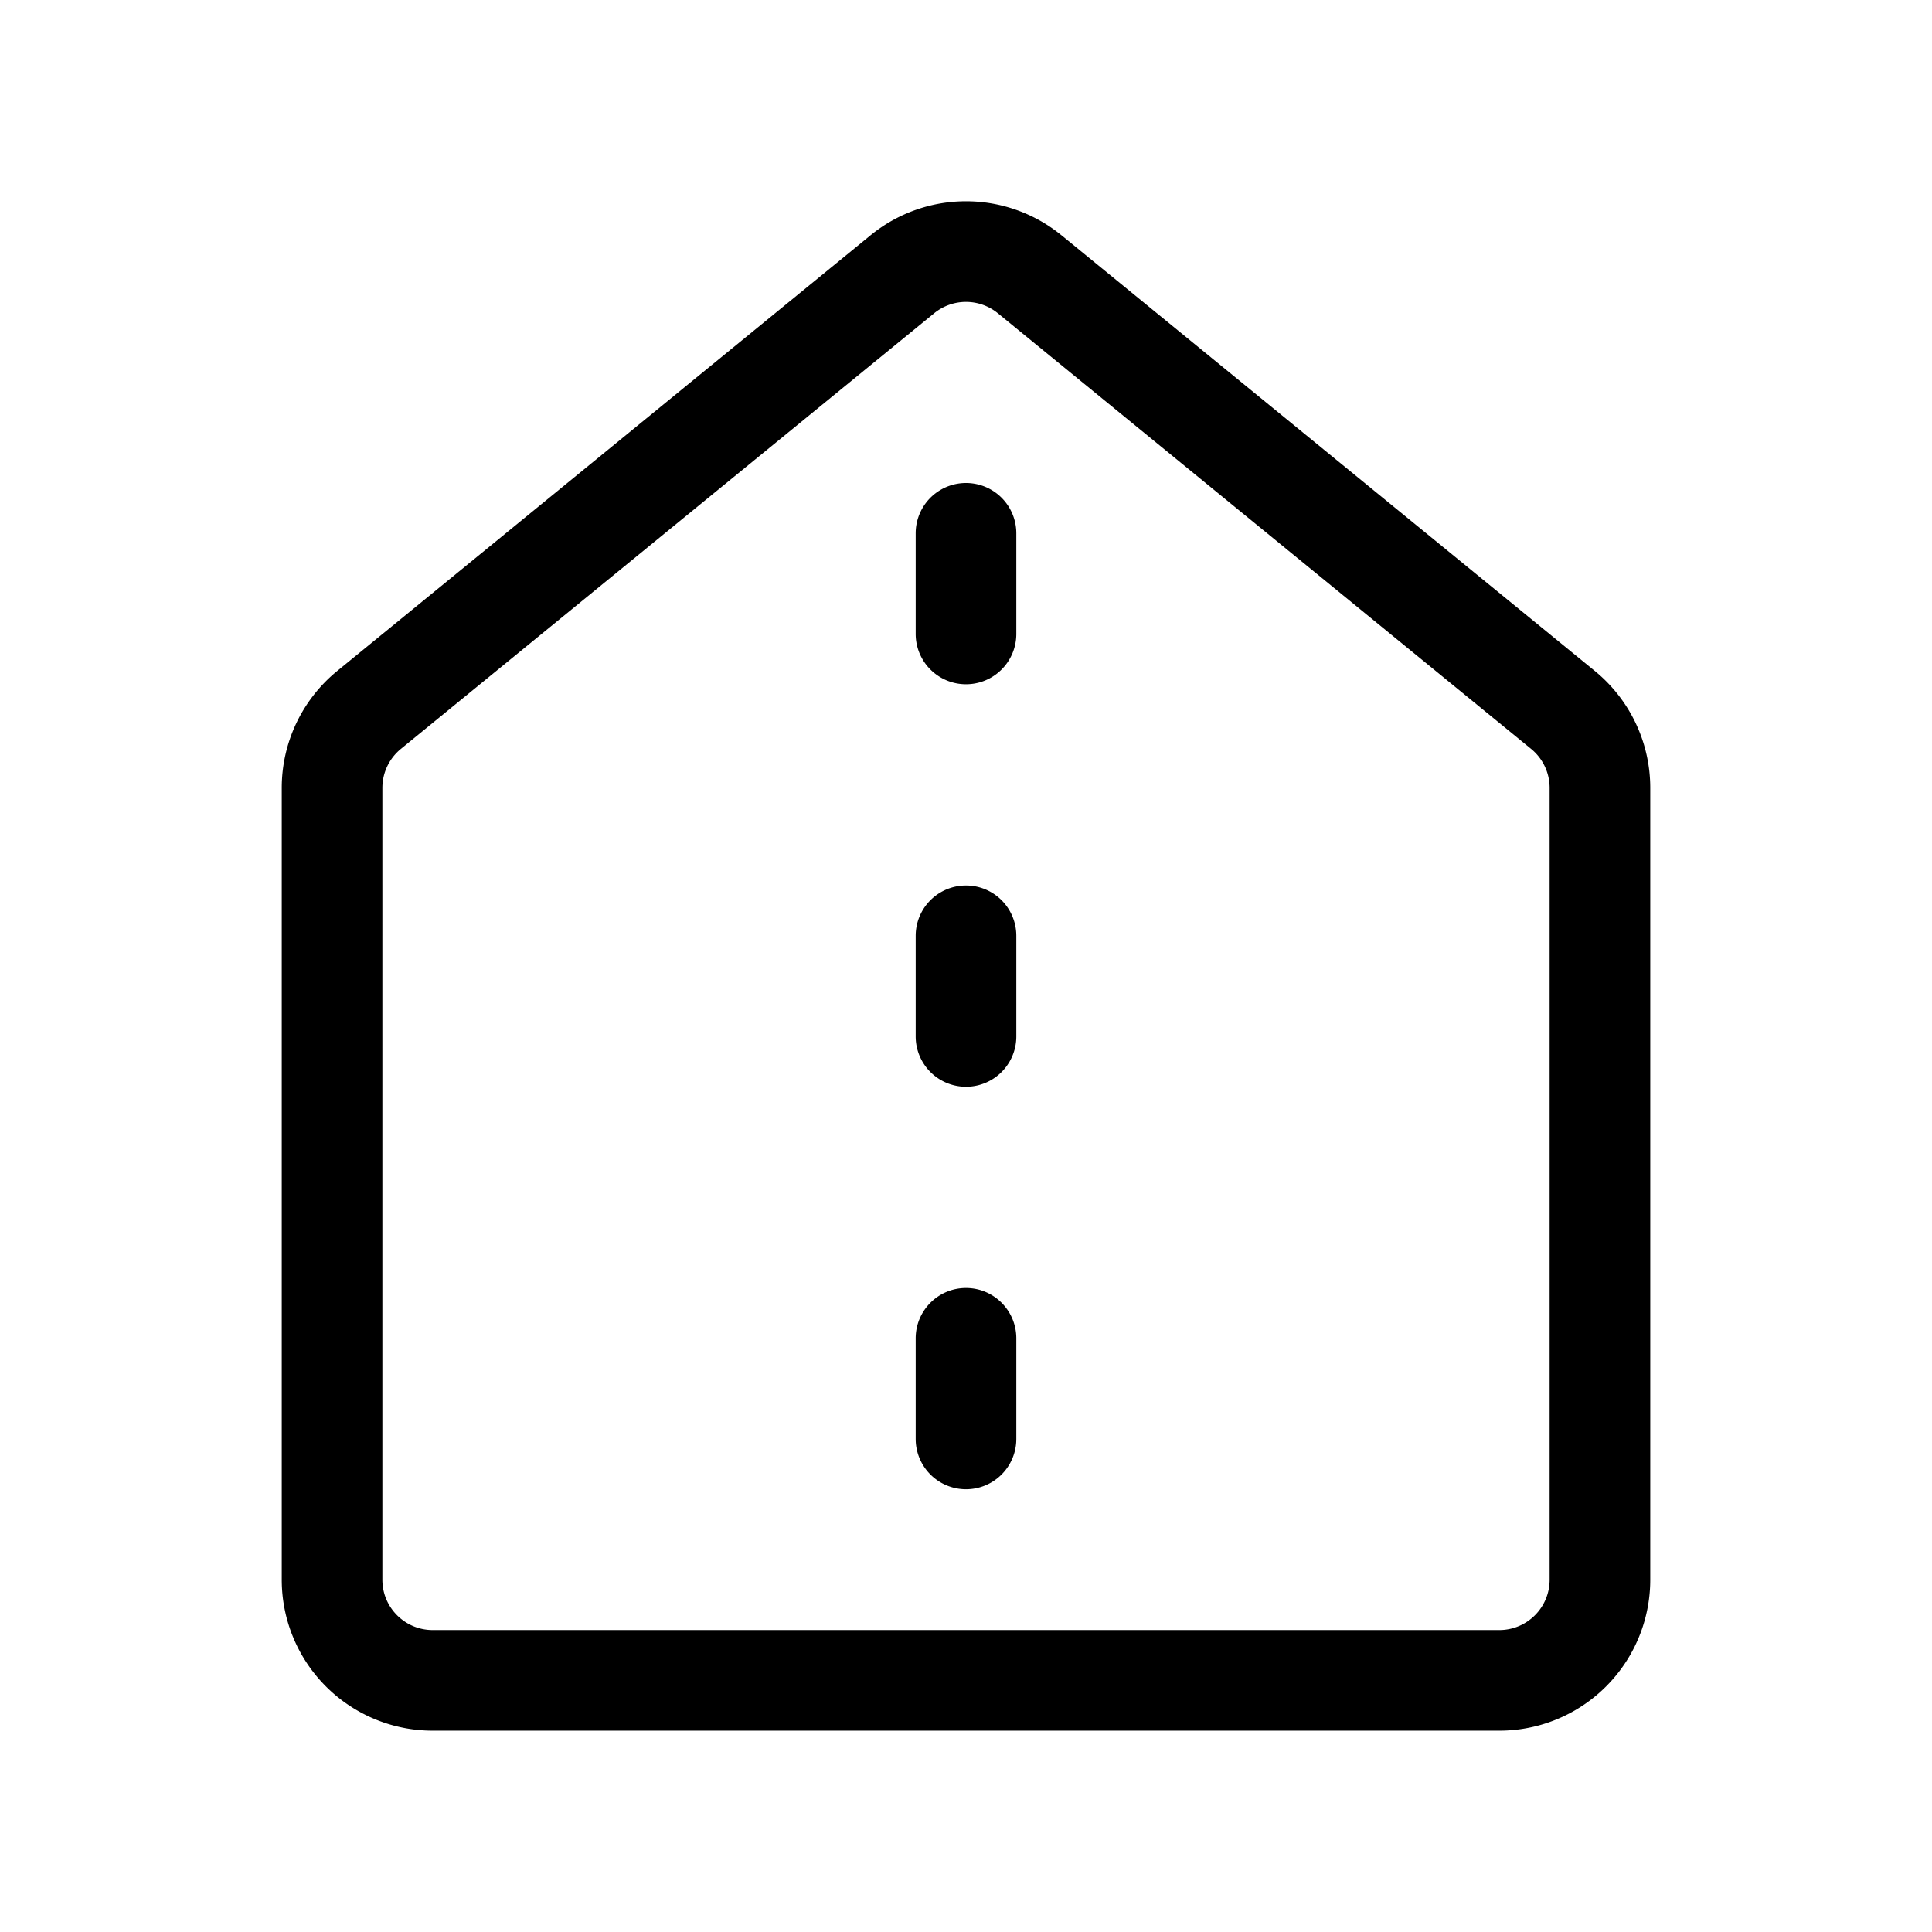 <svg xmlns="http://www.w3.org/2000/svg" xmlns:xlink="http://www.w3.org/1999/xlink" width="48" height="48" viewBox="0 0 48 48"><path fill="currentColor" d="M23.21 7.782a1.25 1.25 0 0 1 1.58 0l13.25 10.824c.291.238.46.593.46.968v19.674c0 .69-.56 1.25-1.25 1.25h-26.5c-.69 0-1.25-.56-1.25-1.25V19.574c0-.375.169-.73.46-.968L23.21 7.782Zm3.162-1.936a3.75 3.75 0 0 0-4.744 0L8.378 16.67A3.75 3.75 0 0 0 7 19.574v19.674a3.75 3.75 0 0 0 3.75 3.75h26.5a3.75 3.75 0 0 0 3.75-3.75V19.574a3.75 3.75 0 0 0-1.377-2.904L26.373 5.846ZM25.25 13.25a1.25 1.25 0 0 0-2.5 0v2.5a1.25 1.25 0 1 0 2.5 0v-2.5Zm0 10a1.25 1.25 0 0 0-2.5 0v2.5a1.25 1.25 0 1 0 2.5 0v-2.5ZM24 32c.69 0 1.25.56 1.25 1.25v2.5a1.25 1.25 0 1 1-2.5 0v-2.5c0-.69.56-1.25 1.25-1.25Z"/></svg>